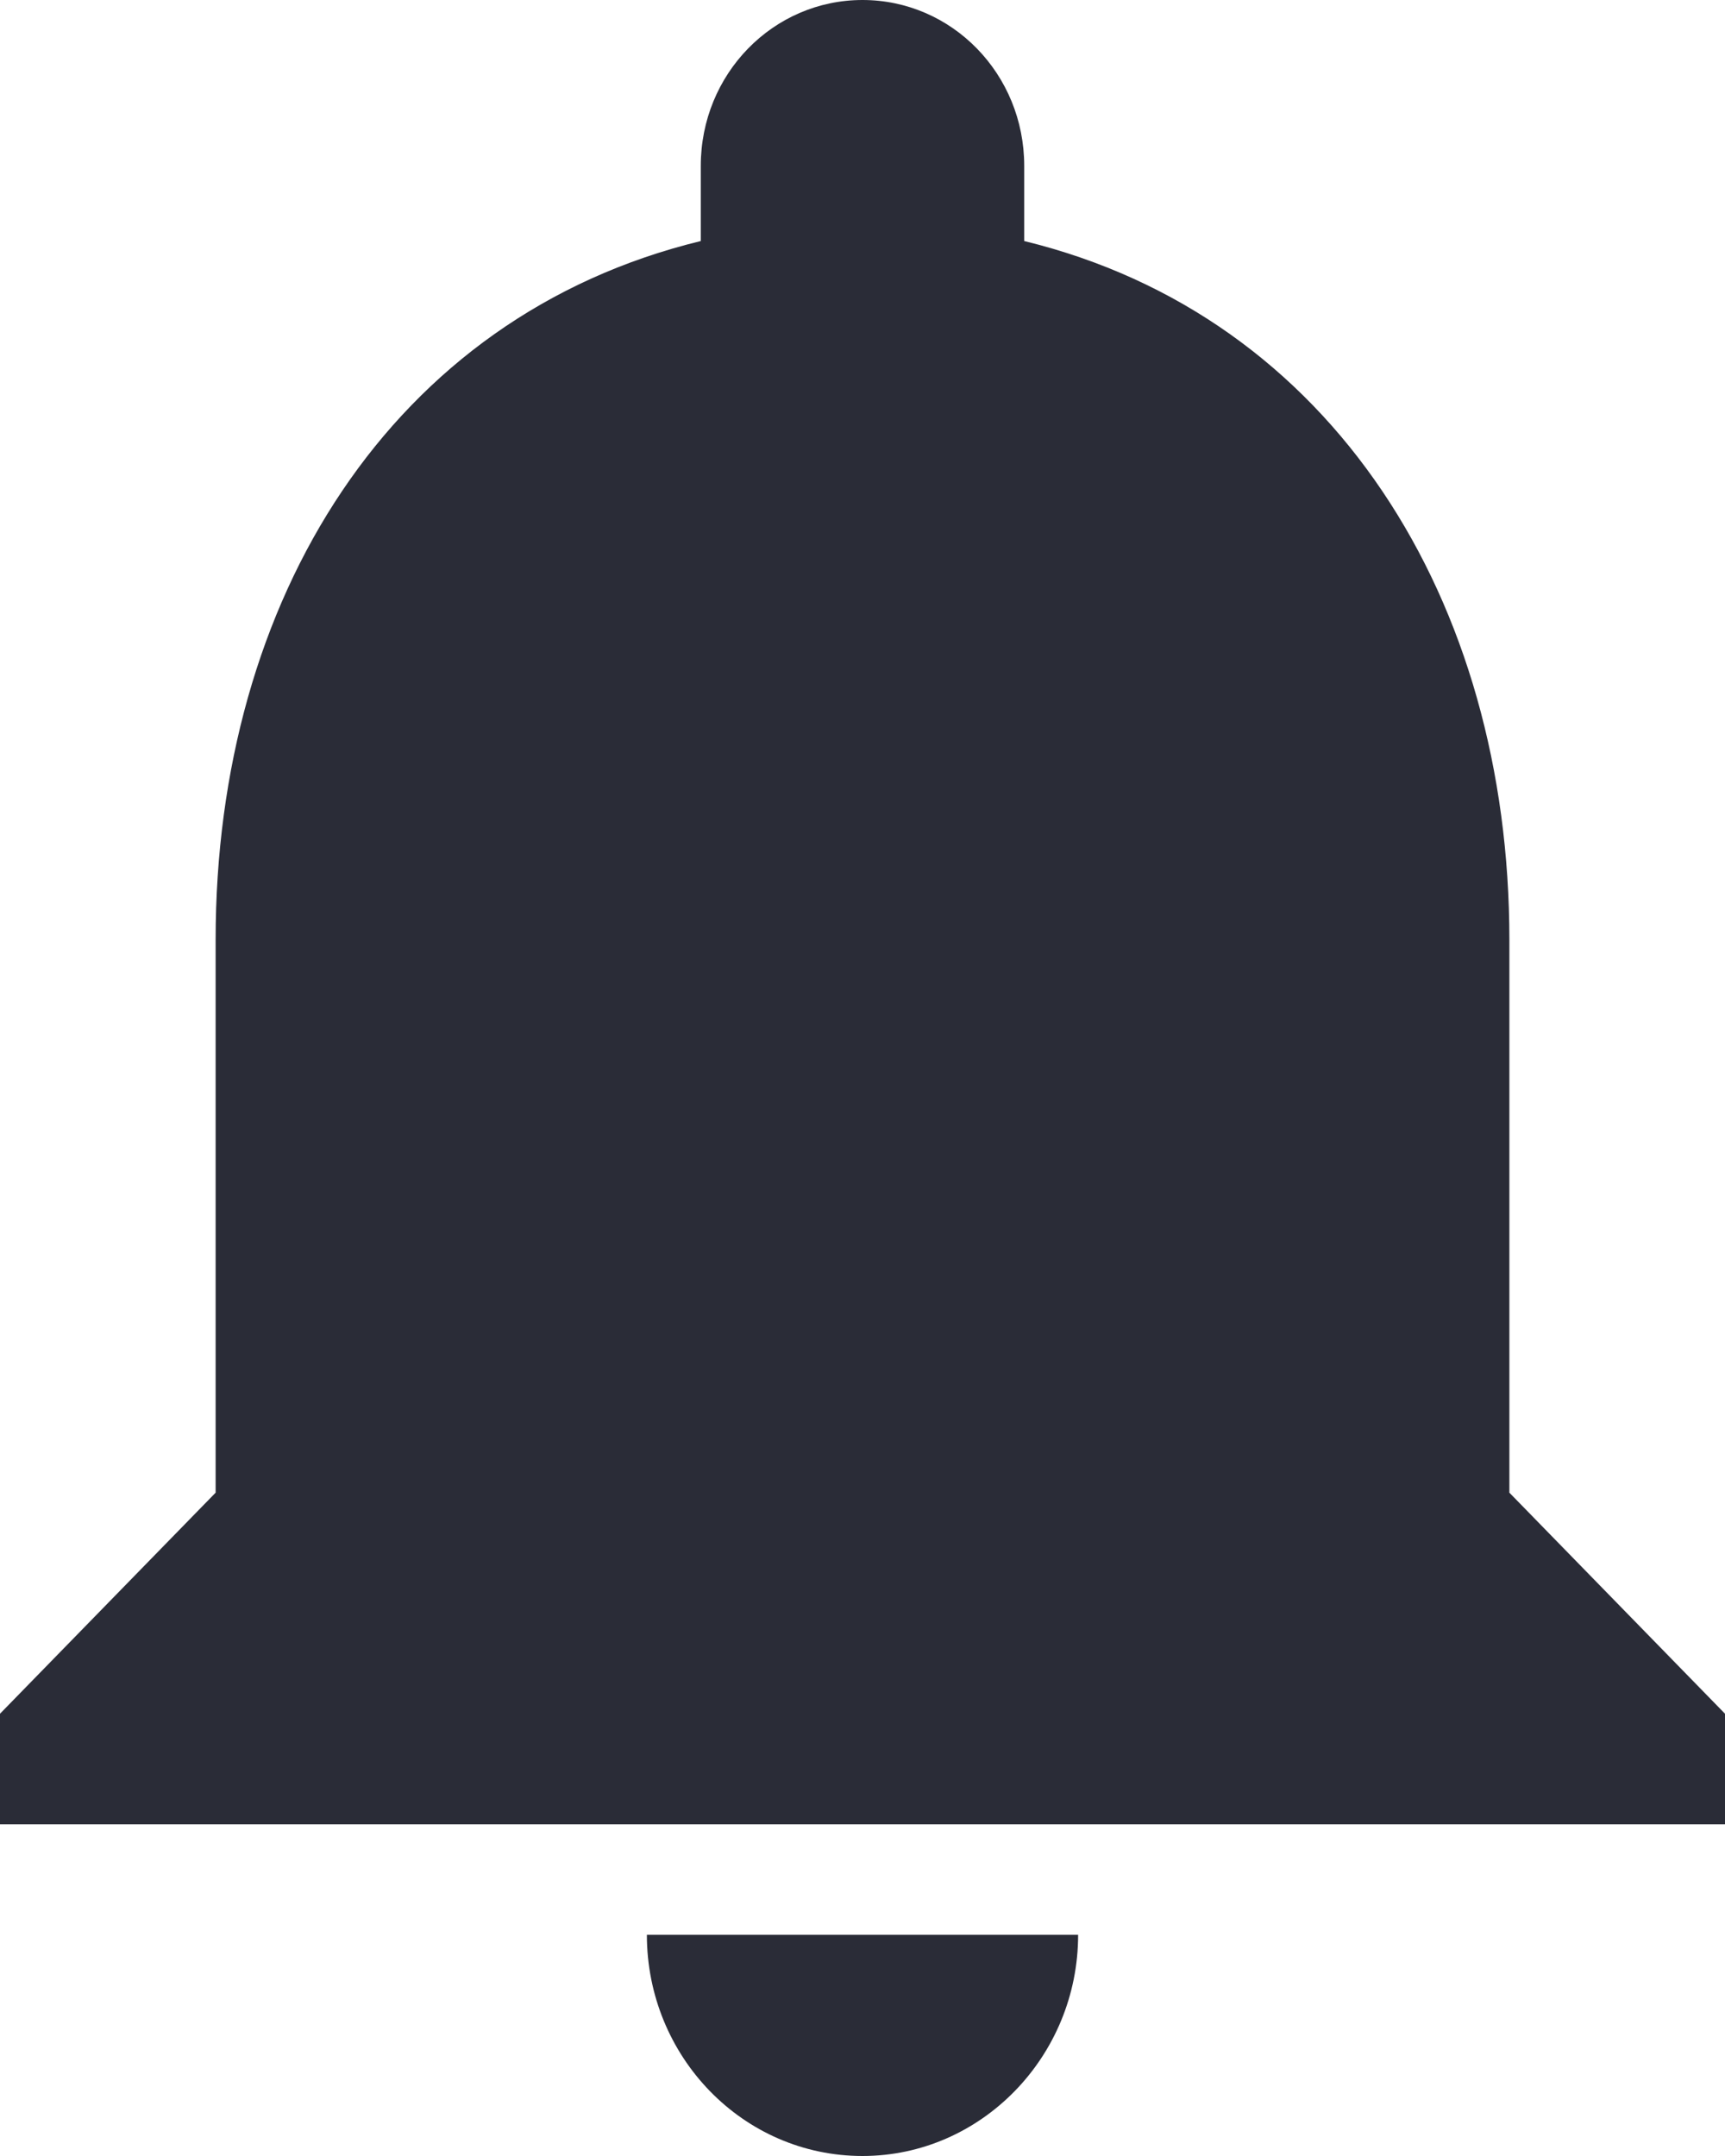 <svg width="12" height="15" viewBox="0 0 12 15" fill="none" xmlns="http://www.w3.org/2000/svg">
<path d="M6 15C6.825 15 7.5 14.308 7.5 13.461H4.5C4.5 14.308 5.168 15 6 15ZM10.5 10.385V6.538C10.5 4.177 9.27 2.2 7.125 1.677V1.154C7.125 0.515 6.622 0 6 0C5.378 0 4.875 0.515 4.875 1.154V1.677C2.723 2.2 1.5 4.169 1.5 6.538V10.385L0 11.923V12.692H12V11.923L10.5 10.385Z" fill="#2A2C37"/>
</svg>
